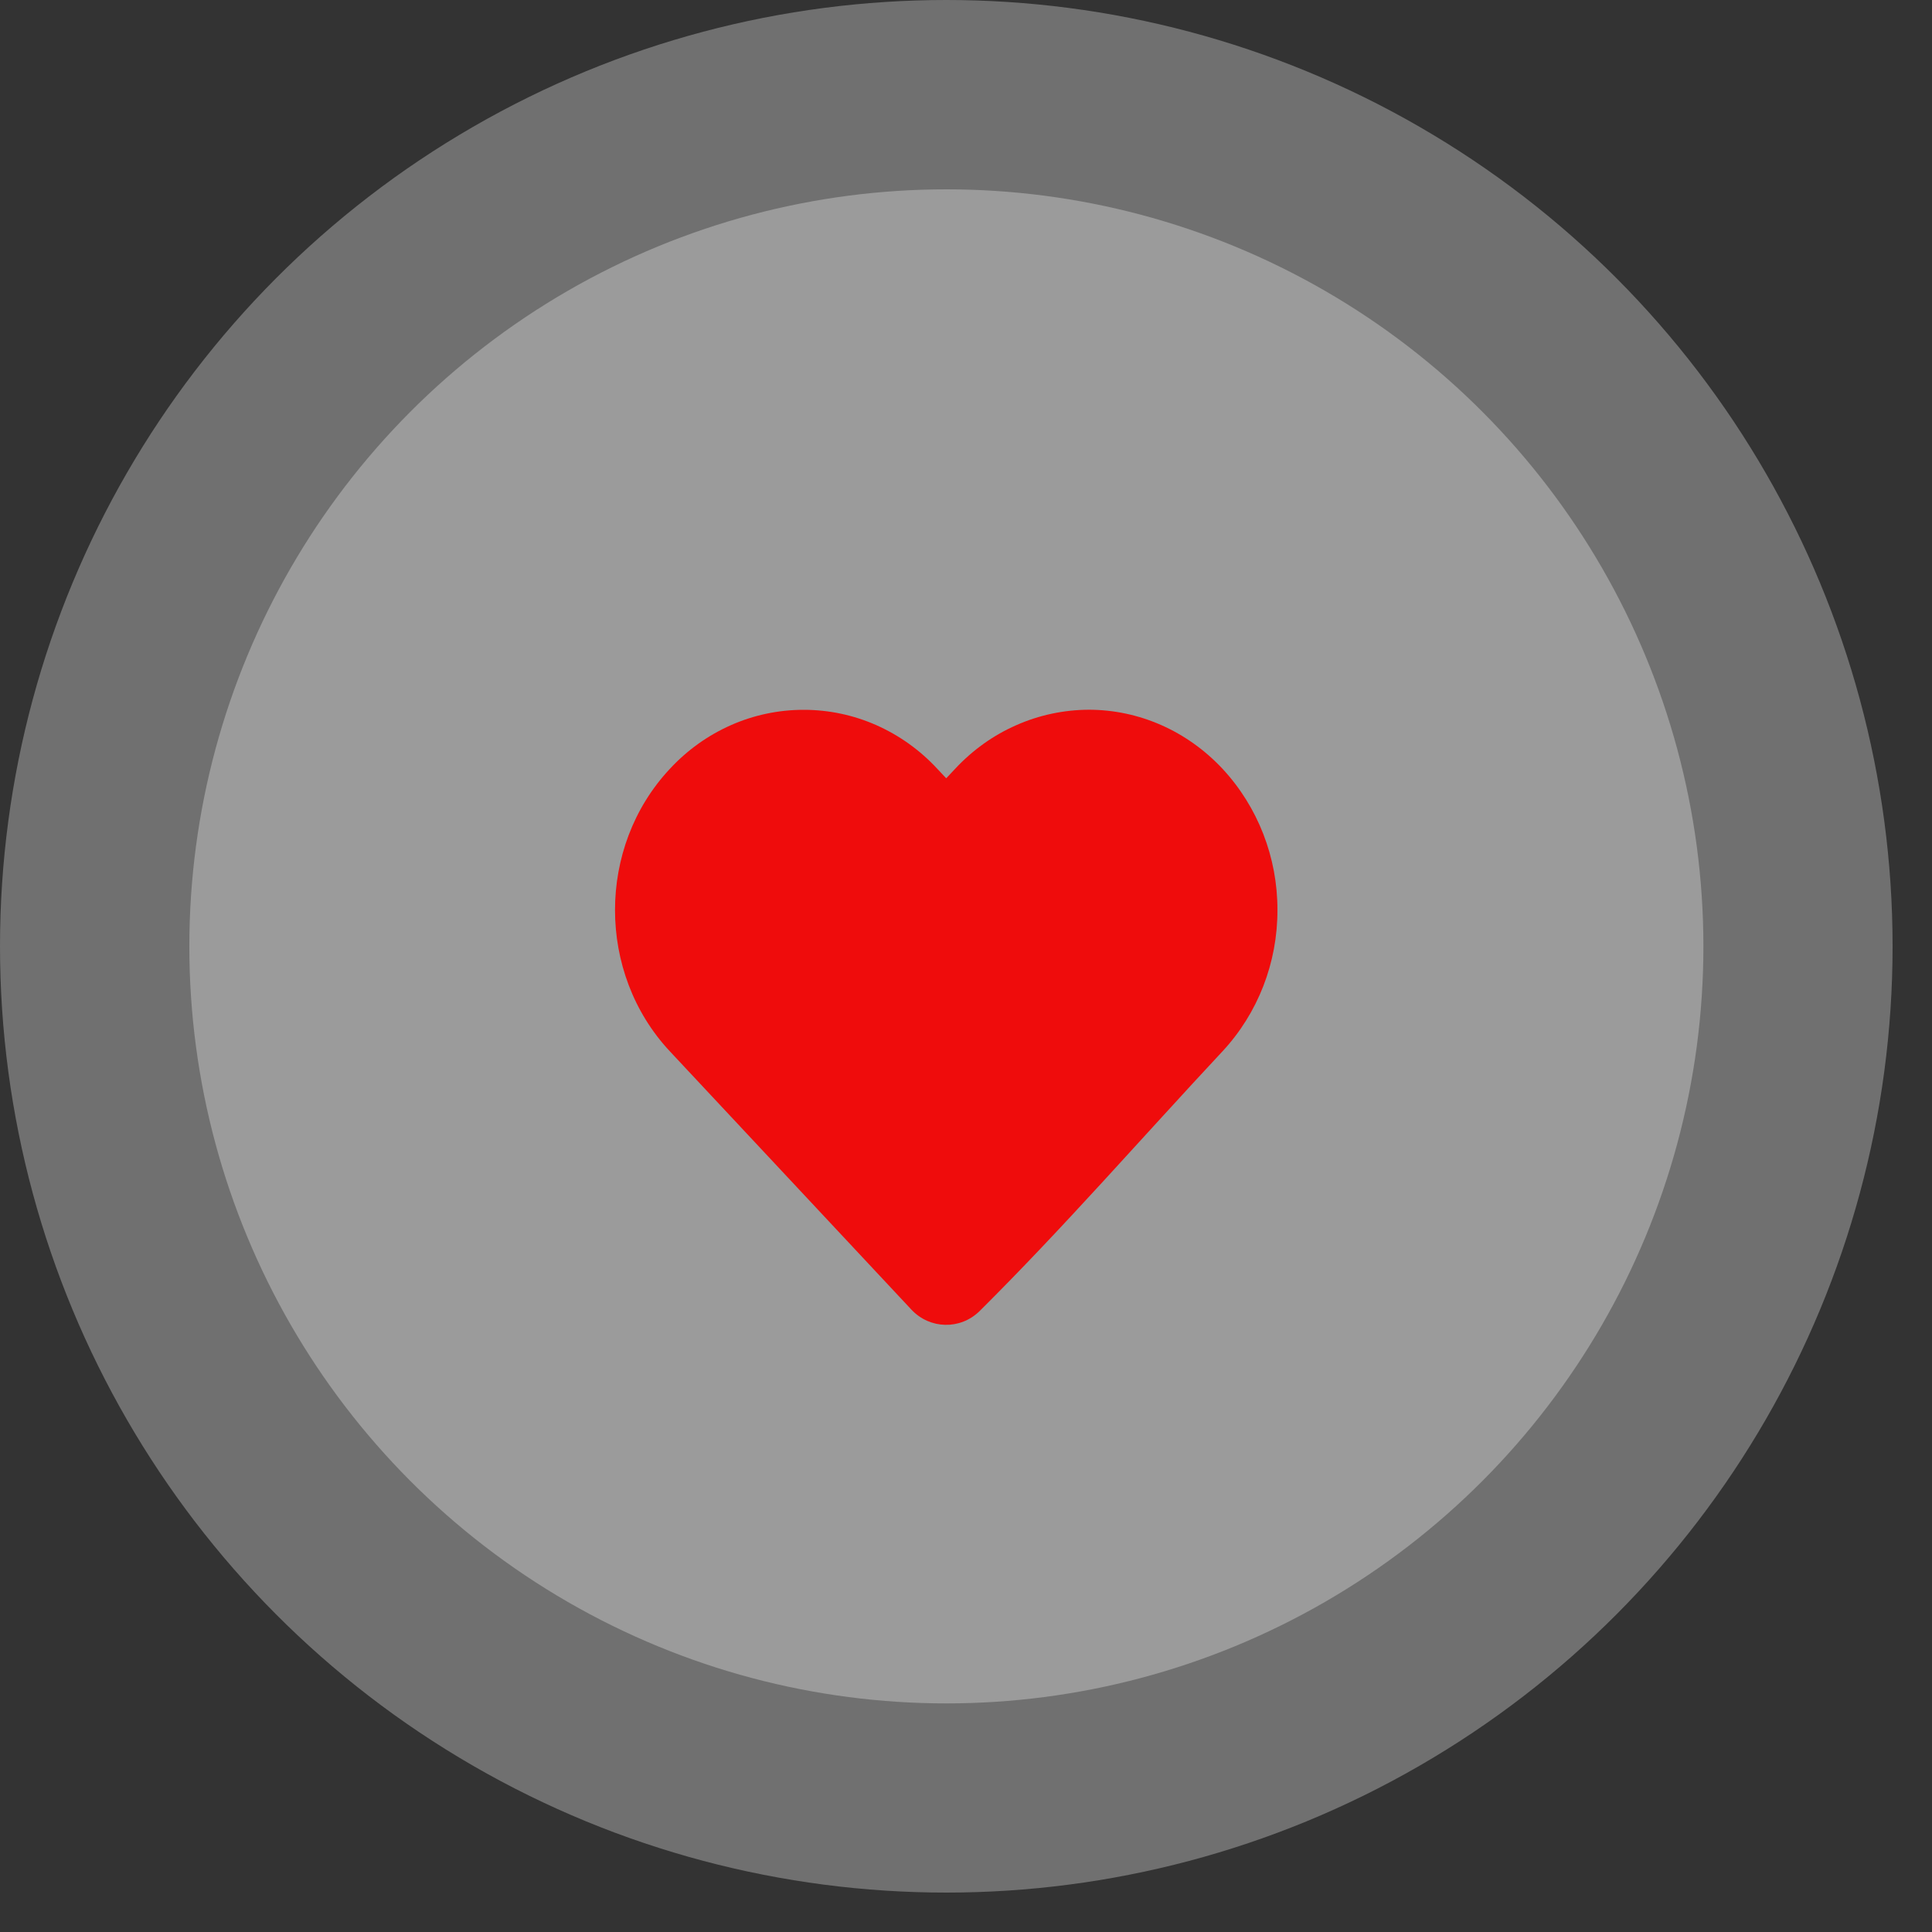 <svg width="25" height="25" viewBox="0 0 25 25" fill="none" xmlns="http://www.w3.org/2000/svg">
<rect x="0" y="0" width="25" height="25" fill="#333333" stroke="none"/>
<circle opacity="0.3" cx="12.245" cy="12.245" r="12.245" fill="white"/>
<circle opacity="0.3" cx="12.246" cy="12.246" r="9.796" fill="white"/>
<path d="M16.53 11.776C16.532 12.457 16.277 13.111 15.821 13.602C14.775 14.722 13.76 15.889 12.675 16.966C12.427 17.21 12.032 17.201 11.794 16.947L8.667 13.603C7.722 12.592 7.722 10.96 8.667 9.95C8.891 9.708 9.159 9.516 9.457 9.384C9.755 9.252 10.075 9.185 10.399 9.185C10.723 9.185 11.043 9.252 11.341 9.384C11.638 9.516 11.907 9.708 12.13 9.95L12.244 10.071L12.358 9.95C12.582 9.709 12.85 9.516 13.148 9.385C13.445 9.253 13.766 9.185 14.089 9.184C14.741 9.184 15.364 9.46 15.821 9.95C16.277 10.441 16.532 11.096 16.53 11.776Z" fill="#EF0C0C"/>
</svg>
